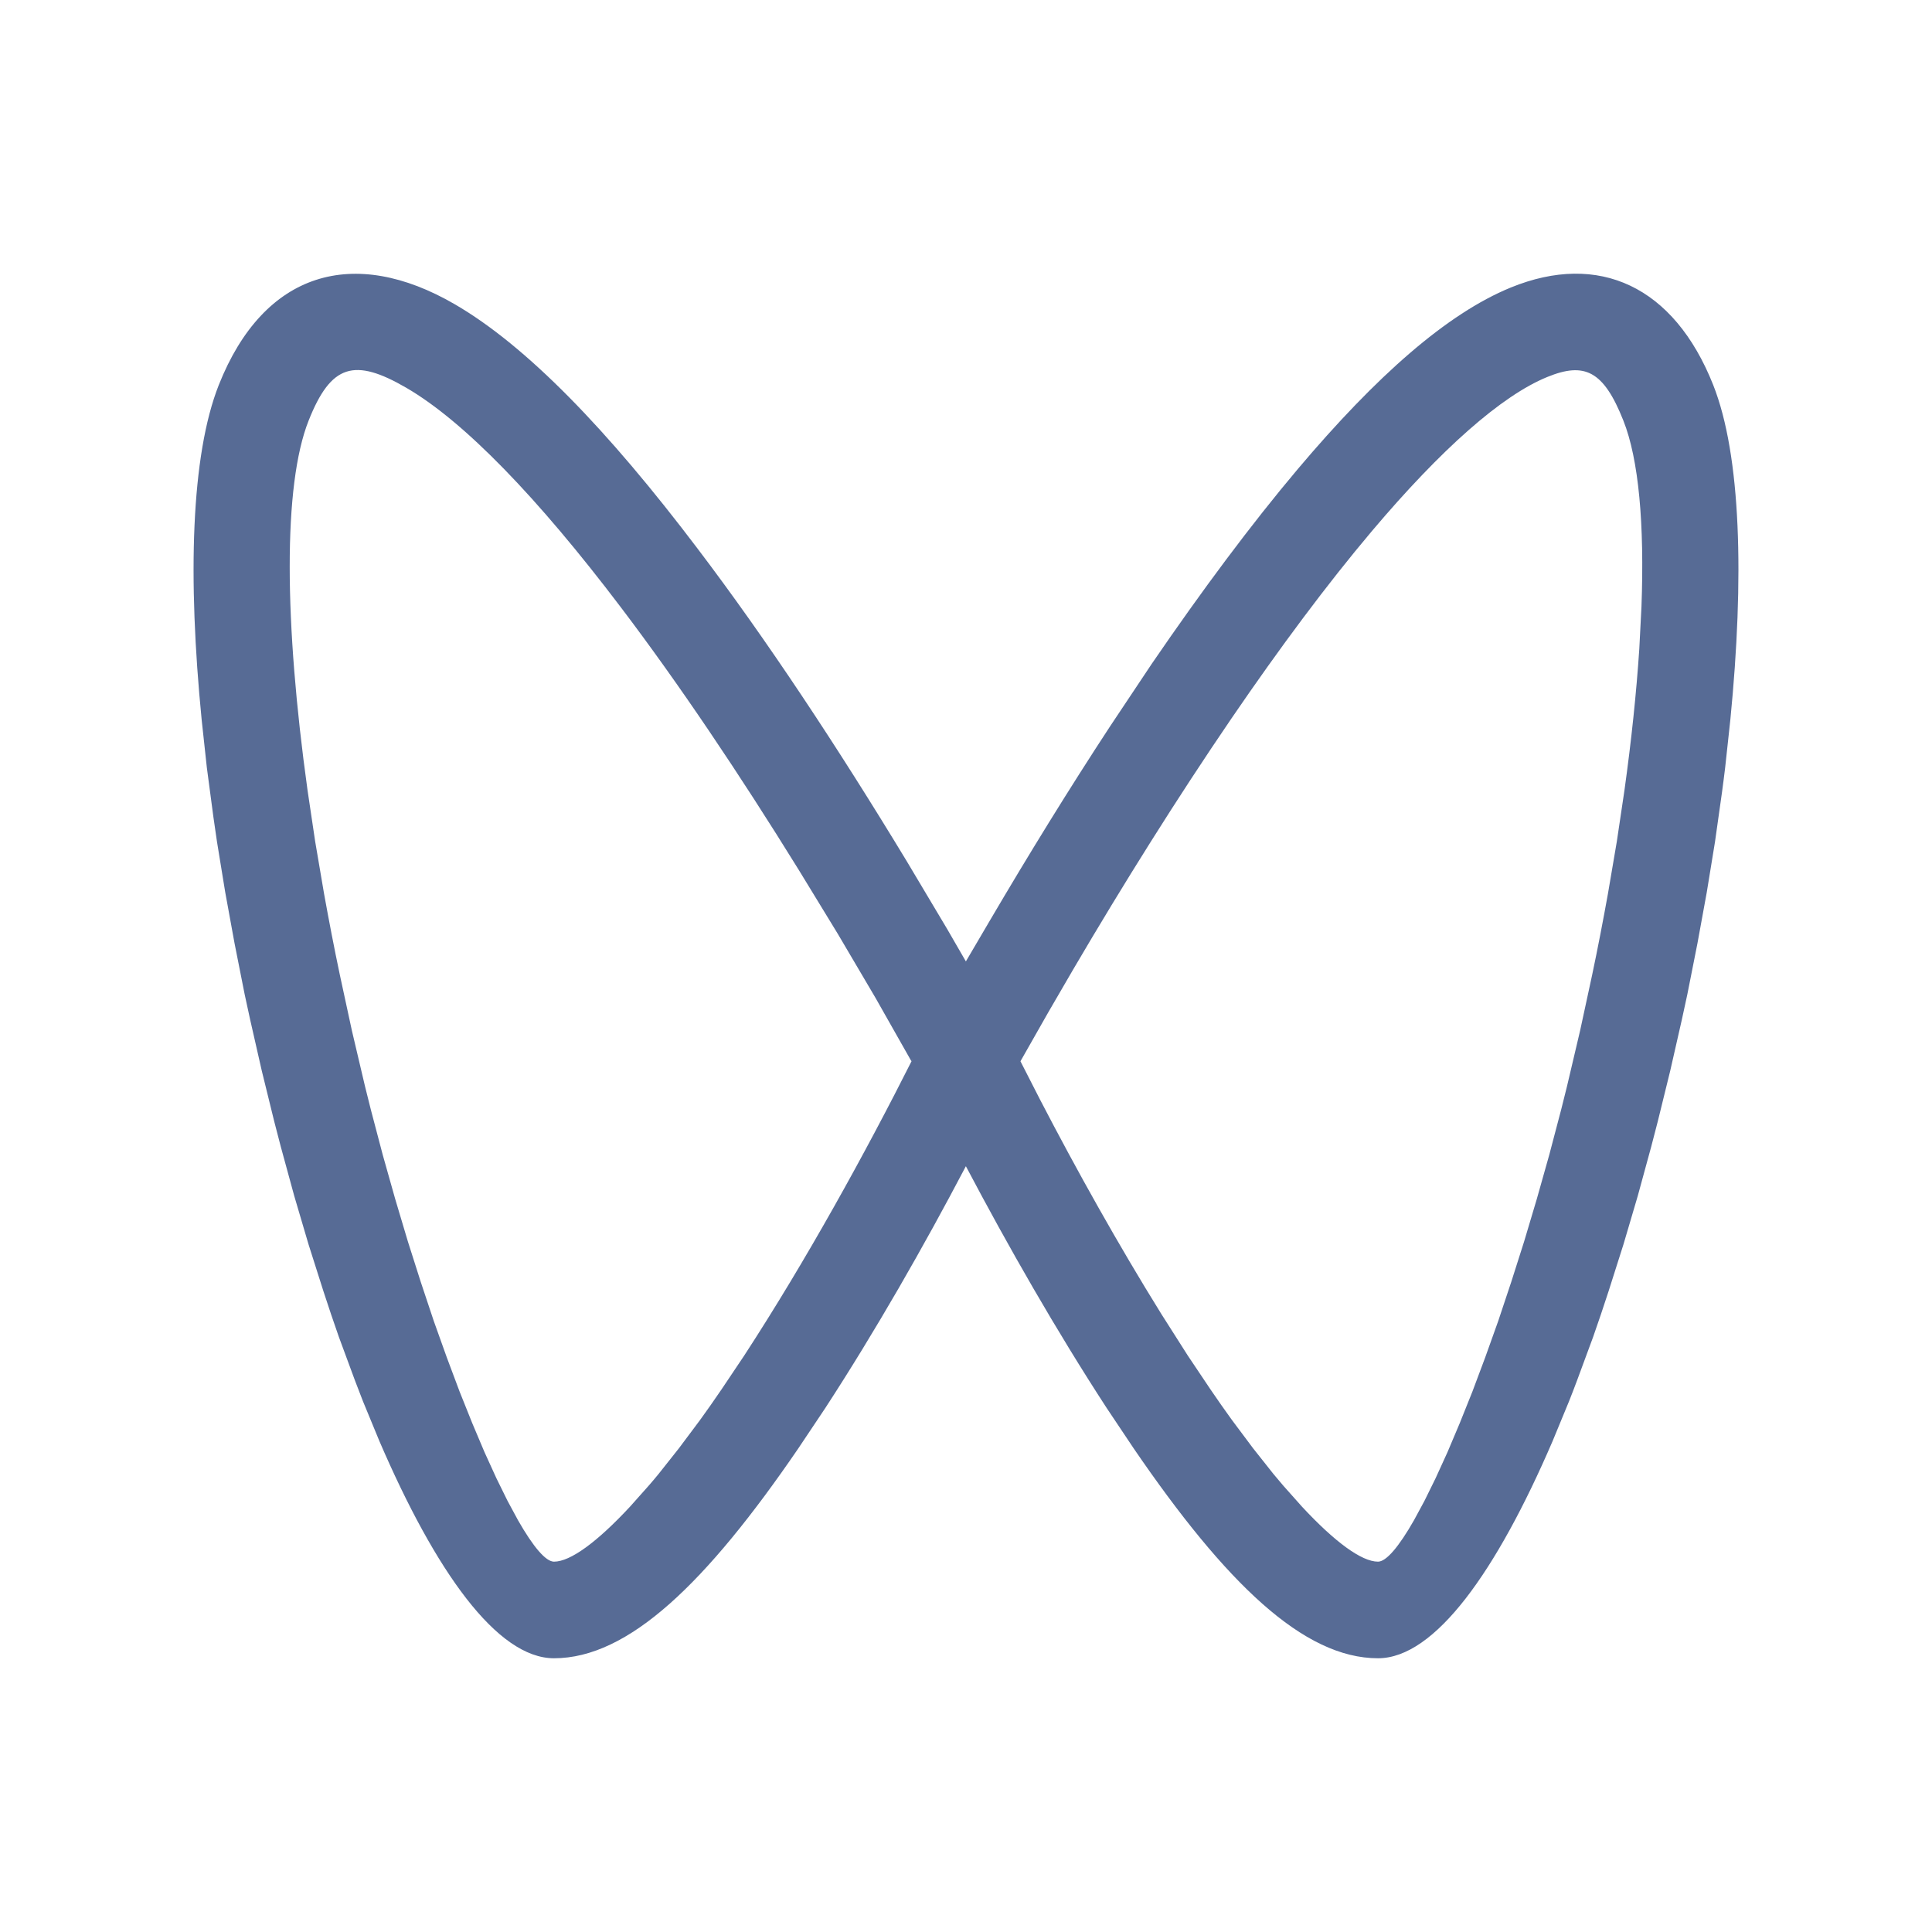 <?xml version="1.0" encoding="UTF-8"?>
<svg width="16px" height="16px" viewBox="0 0 16 16" version="1.1" xmlns="http://www.w3.org/2000/svg" xmlns:xlink="http://www.w3.org/1999/xlink">
    <title>视频号</title>
    <g id="201229" stroke="none" stroke-width="1" fill="none" fill-rule="evenodd">
        <g id="未关注公众号_添加视频号备份-4" transform="translate(-16, -242)">
            <g id="小商店" transform="translate(16, 242)">
                <rect id="矩形" x="0" y="0" width="16" height="16"></rect>
                <path d="M12.512,2.381 C13.24,2.084 13.863,2.369 14.188,3.188 C14.419,3.772 14.446,4.785 14.33,5.96 L14.33,5.96 L14.287,6.357 C14.279,6.425 14.27,6.492 14.261,6.56 L14.261,6.56 L14.203,6.971 L14.135,7.388 L14.058,7.81 L13.974,8.234 C13.959,8.305 13.944,8.375 13.928,8.446 L13.928,8.446 L13.832,8.868 L13.729,9.287 L13.729,9.287 L13.675,9.495 L13.563,9.905 L13.445,10.305 L13.321,10.695 C13.28,10.822 13.237,10.948 13.194,11.071 L13.194,11.071 L13.061,11.431 C13.039,11.49 13.017,11.547 12.994,11.605 L12.994,11.605 L12.857,11.937 C12.394,13.012 11.884,13.733 11.412,13.733 C10.796,13.733 10.152,13.112 9.388,11.994 L9.388,11.994 L9.166,11.662 C8.75,11.023 8.35,10.324 7.999,9.658 C7.65,10.323 7.25,11.023 6.834,11.662 L6.834,11.662 L6.612,11.994 C5.848,13.112 5.204,13.733 4.588,13.733 C4.116,13.733 3.606,13.012 3.143,11.937 L3.143,11.937 L3.006,11.605 L3.006,11.605 L2.939,11.431 L2.806,11.071 C2.763,10.948 2.72,10.822 2.679,10.695 L2.679,10.695 L2.555,10.305 L2.437,9.905 L2.325,9.495 L2.325,9.495 L2.271,9.287 L2.168,8.868 L2.072,8.446 C2.056,8.375 2.041,8.305 2.026,8.234 L2.026,8.234 L1.942,7.81 L1.865,7.388 L1.797,6.971 C1.787,6.902 1.777,6.833 1.767,6.764 L1.767,6.764 L1.713,6.357 L1.67,5.96 C1.554,4.785 1.581,3.772 1.812,3.188 C2.186,2.245 2.931,2.035 3.765,2.519 C4.36,2.864 5.032,3.559 5.776,4.542 C6.349,5.297 6.935,6.184 7.508,7.13 L7.508,7.13 L7.843,7.692 L7.999,7.962 L8.198,7.623 C8.517,7.08 8.851,6.537 9.194,6.014 L9.538,5.498 C9.956,4.887 10.361,4.343 10.749,3.883 C11.4,3.112 11.984,2.597 12.512,2.381 Z M7.25,8.263 L6.939,7.735 L6.613,7.201 C6.121,6.406 5.623,5.664 5.139,5.026 C4.453,4.121 3.843,3.489 3.364,3.211 C2.935,2.962 2.741,3.016 2.556,3.483 C2.343,4.019 2.354,5.158 2.547,6.545 L2.547,6.545 L2.61,6.968 L2.684,7.403 C2.724,7.624 2.767,7.849 2.815,8.076 L2.815,8.076 L2.914,8.534 L3.023,8.997 C3.039,9.062 3.055,9.126 3.071,9.189 L3.071,9.189 L3.17,9.565 L3.273,9.93 L3.378,10.282 L3.485,10.618 L3.592,10.939 L3.7,11.241 L3.806,11.524 L3.911,11.786 L4.012,12.025 L4.11,12.24 L4.203,12.429 L4.29,12.59 C4.416,12.811 4.52,12.933 4.588,12.933 C4.723,12.933 4.944,12.772 5.218,12.477 L5.218,12.477 L5.372,12.304 C5.399,12.273 5.426,12.241 5.453,12.208 L5.453,12.208 L5.621,11.996 L5.796,11.762 C5.856,11.679 5.916,11.594 5.977,11.504 L5.977,11.504 L6.164,11.225 C6.674,10.442 7.164,9.554 7.561,8.765 L7.548,8.789 L7.25,8.263 Z M13.444,3.483 C13.28,3.069 13.122,2.996 12.814,3.122 C12.436,3.276 11.935,3.719 11.36,4.4 C10.992,4.836 10.602,5.359 10.199,5.949 C9.748,6.61 9.304,7.319 8.888,8.028 L8.888,8.028 L8.68,8.386 L8.451,8.789 L8.614,9.108 C8.916,9.69 9.26,10.306 9.619,10.884 L9.619,10.884 L9.836,11.225 L10.023,11.504 C10.084,11.594 10.144,11.679 10.204,11.762 L10.204,11.762 L10.379,11.996 L10.547,12.208 L10.547,12.208 L10.628,12.304 L10.782,12.477 C11.056,12.772 11.277,12.933 11.412,12.933 C11.48,12.933 11.584,12.811 11.71,12.59 L11.71,12.59 L11.797,12.429 L11.89,12.24 L11.988,12.025 L12.089,11.786 L12.194,11.524 L12.3,11.241 L12.408,10.939 L12.515,10.618 L12.622,10.282 L12.727,9.93 L12.83,9.565 L12.929,9.189 L12.977,8.997 L13.086,8.534 L13.185,8.076 C13.233,7.849 13.276,7.624 13.316,7.403 L13.316,7.403 L13.39,6.968 L13.453,6.545 C13.511,6.129 13.552,5.735 13.576,5.373 L13.576,5.373 L13.594,5.022 C13.619,4.343 13.572,3.805 13.444,3.483 Z" id="形状结合" fill="#576B95"></path>
            </g>
        </g>
    </g>
</svg>